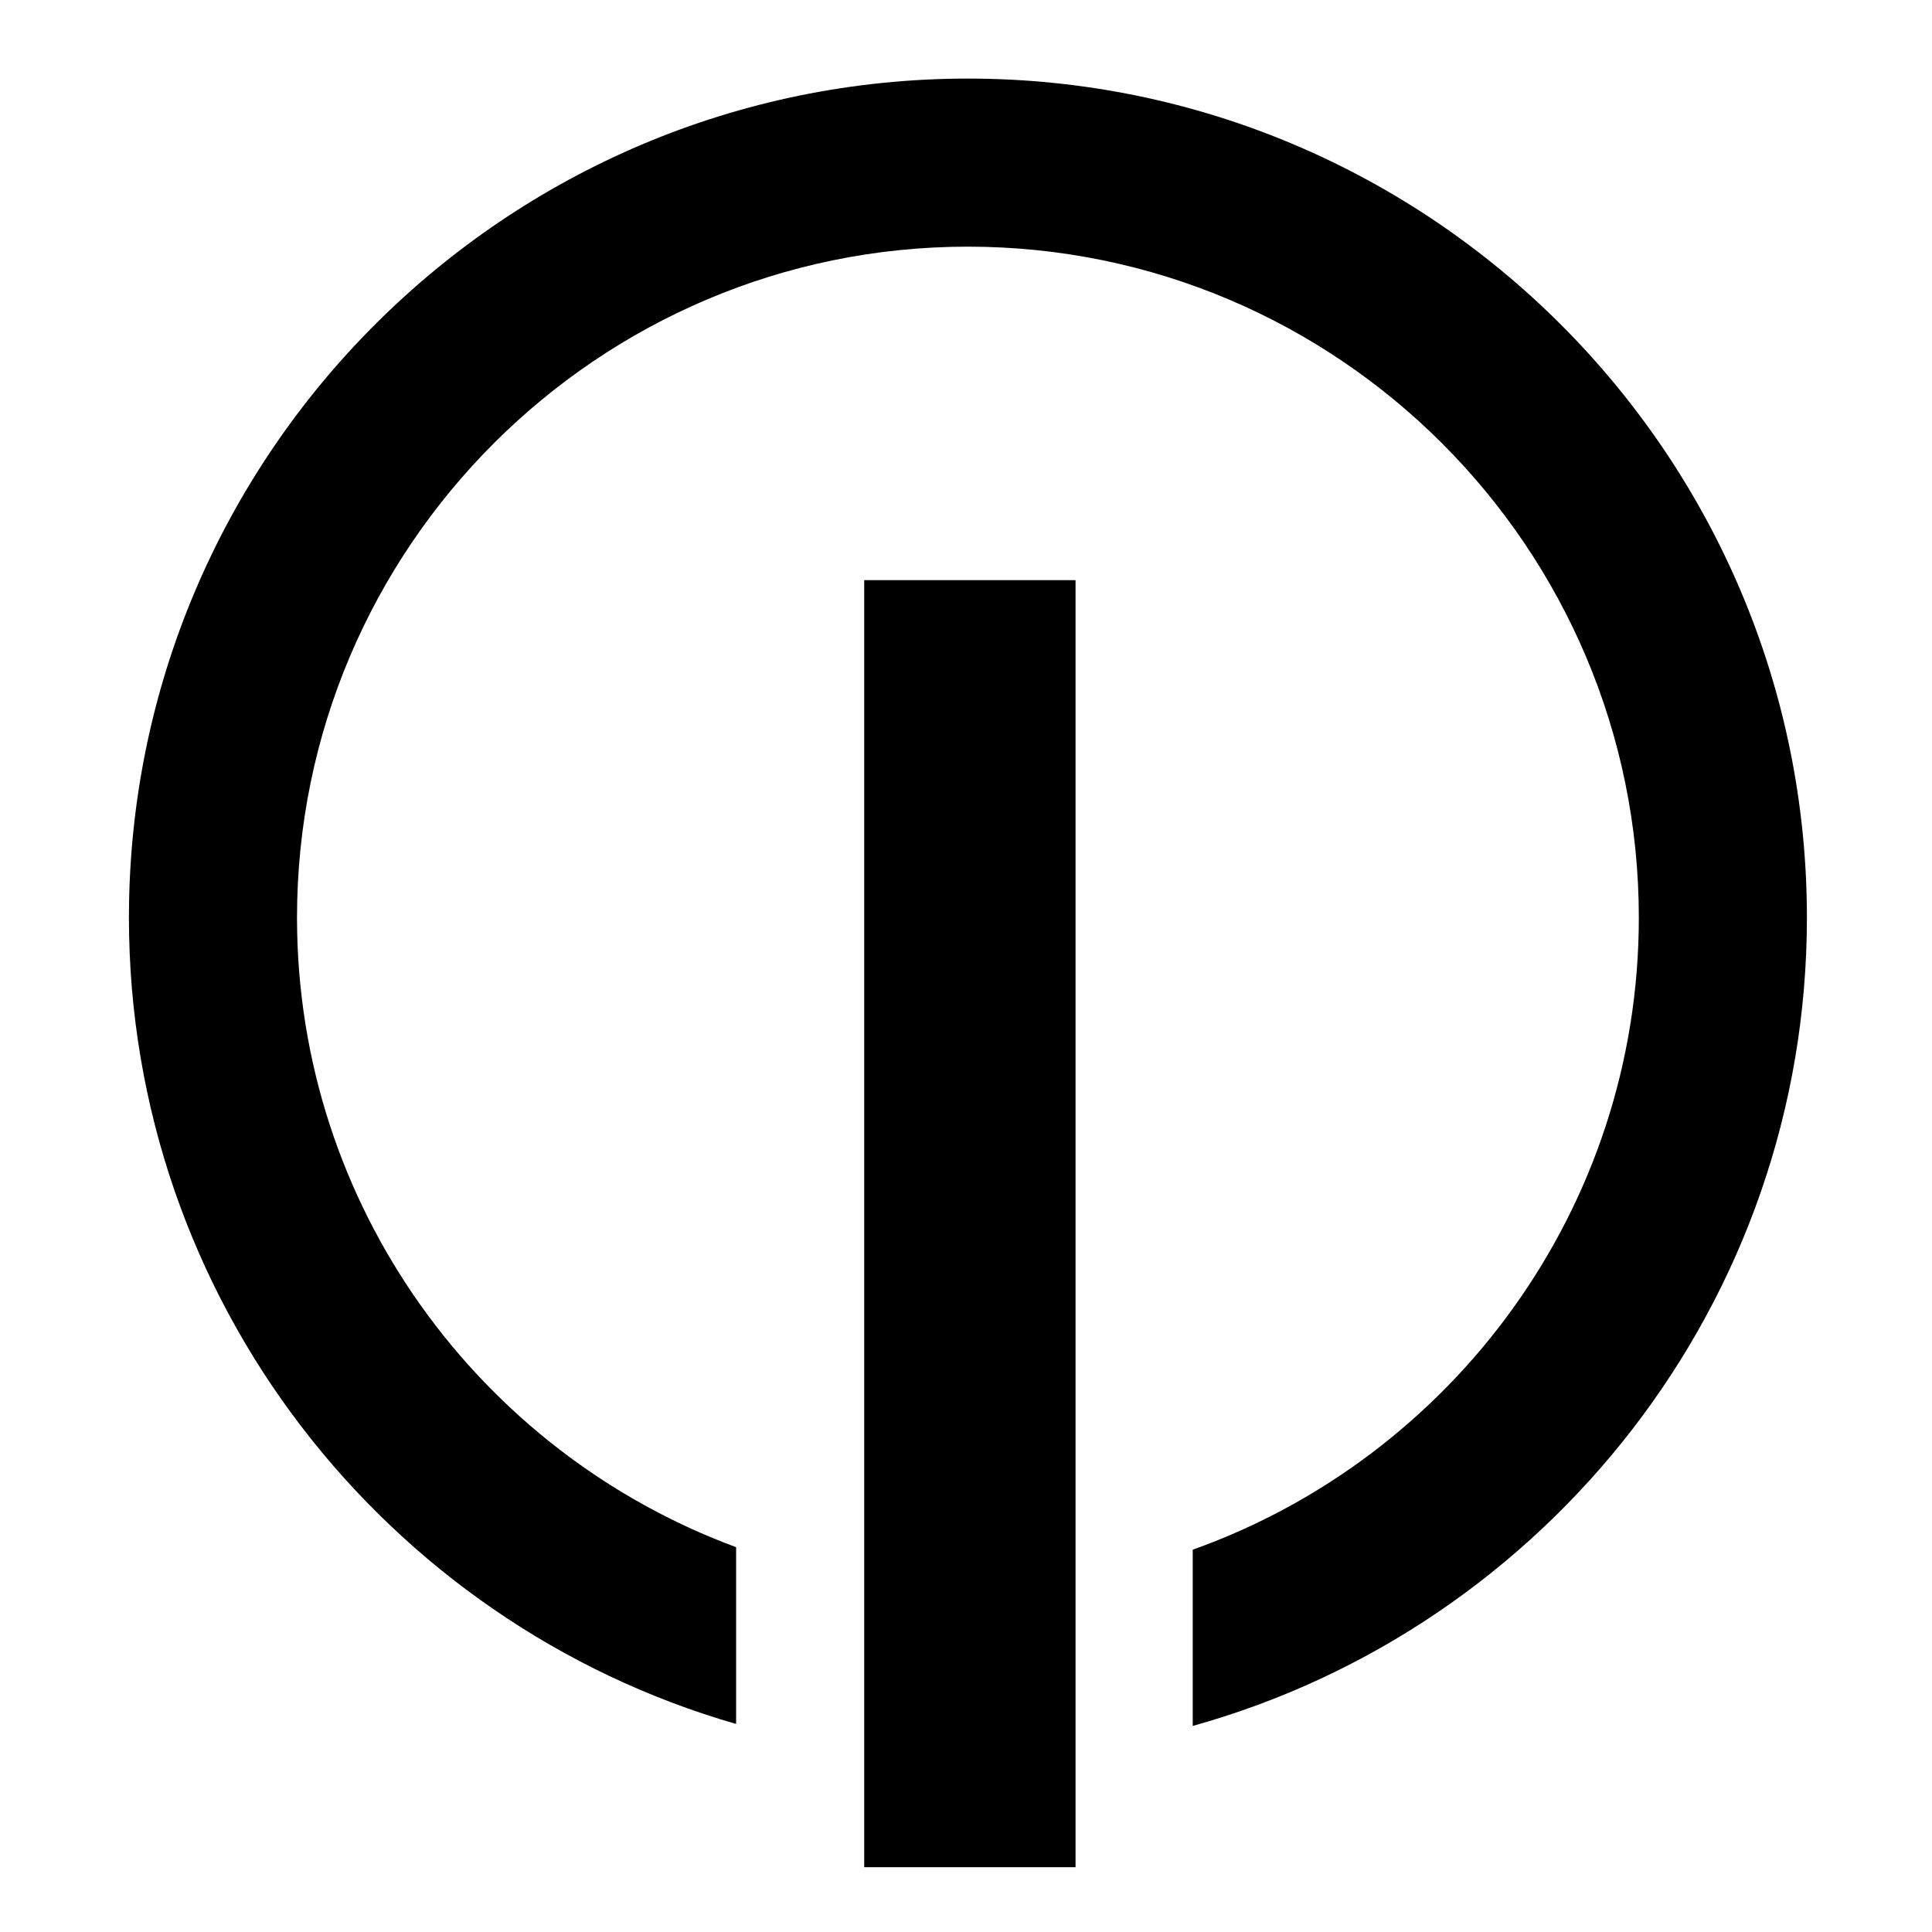<?xml version="1.0" encoding="utf-8"?>
<!-- Generator: Adobe Illustrator 15.1.0, SVG Export Plug-In . SVG Version: 6.00 Build 0)  -->
<!DOCTYPE svg PUBLIC "-//W3C//DTD SVG 1.1//EN" "http://www.w3.org/Graphics/SVG/1.1/DTD/svg11.dtd">
<svg version="1.1" id="Layer_1" xmlns="http://www.w3.org/2000/svg" xmlns:xlink="http://www.w3.org/1999/xlink" x="0px" y="0px"
	 width="504px" height="504px" viewBox="0 0 504 504" enable-background="new 0 0 504 504" xml:space="preserve">
<g>
	<path d="M252.5,20.5c-120.684,0-218.866,98.184-218.866,218.866c0,99.713,67.029,184.06,158.395,210.364v-46.117
		C125.232,378.941,77.48,314.628,77.48,239.366c0-96.507,78.513-175.02,175.02-175.02s175.021,78.513,175.021,175.02
		c0,75.944-48.628,140.735-116.375,164.901v45.976c92.296-25.7,160.222-110.502,160.222-210.877
		C471.366,118.684,373.184,20.5,252.5,20.5z"/>
	<rect x="225.444" y="151.346" width="55.133" height="335.748"/>
</g>
</svg>
